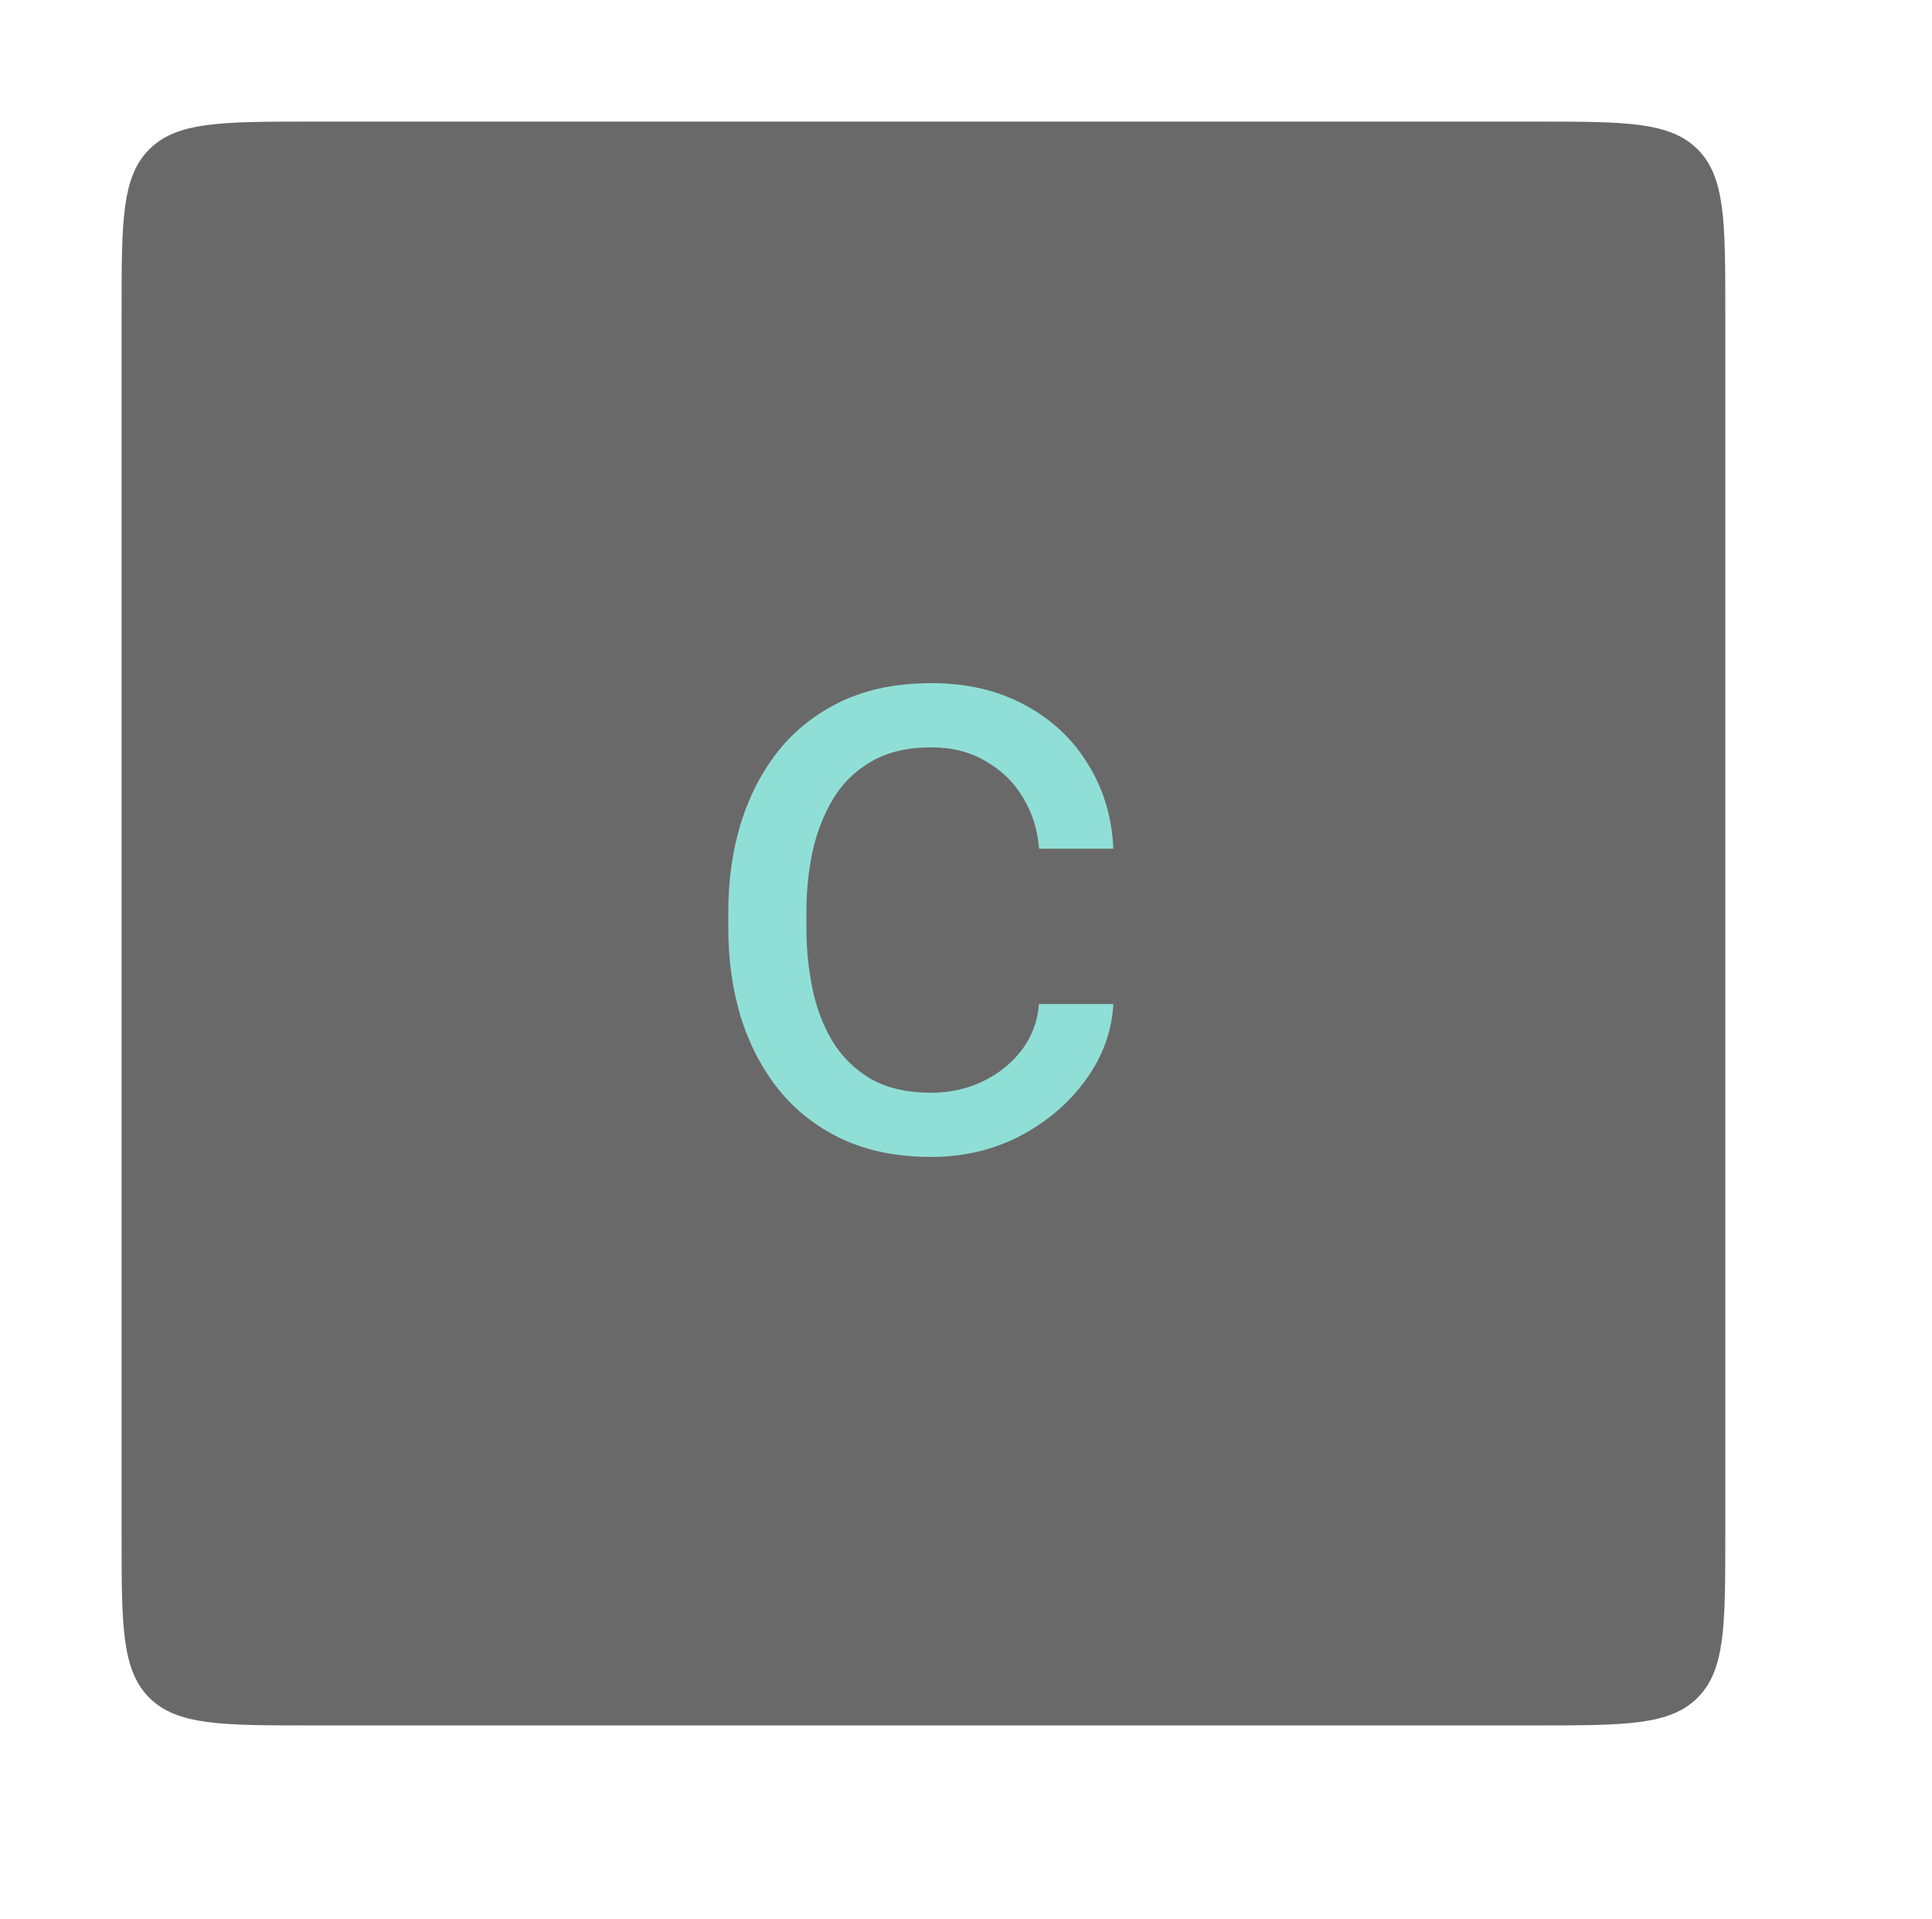 <svg width="143" height="142" viewBox="0 0 143 142" fill="none" xmlns="http://www.w3.org/2000/svg">
<g filter="url(#filter0_dd_2_270)">
<path d="M11 24C11 17.4 11 14.101 13.05 12.05C15.101 10 18.4 10 25 10H115.7C122.3 10 125.599 10 127.65 12.05C129.7 14.101 129.7 17.4 129.7 24V114.7C129.7 121.3 129.7 124.599 127.65 126.65C125.599 128.7 122.3 128.7 115.7 128.7H25C18.4 128.7 15.101 128.7 13.05 126.65C11 124.599 11 121.3 11 114.7V24Z" fill="#6A6969"/>
</g>
<path d="M68.938 80.875C70.312 80.875 71.583 80.594 72.75 80.031C73.917 79.469 74.875 78.698 75.625 77.719C76.375 76.719 76.802 75.583 76.906 74.312H82.406C82.302 76.312 81.625 78.177 80.375 79.906C79.146 81.615 77.531 83 75.531 84.062C73.531 85.104 71.333 85.625 68.938 85.625C66.396 85.625 64.177 85.177 62.281 84.281C60.406 83.385 58.844 82.156 57.594 80.594C56.365 79.031 55.438 77.24 54.812 75.219C54.208 73.177 53.906 71.021 53.906 68.75V67.438C53.906 65.167 54.208 63.021 54.812 61C55.438 58.958 56.365 57.156 57.594 55.594C58.844 54.031 60.406 52.802 62.281 51.906C64.177 51.01 66.396 50.562 68.938 50.562C71.583 50.562 73.896 51.104 75.875 52.188C77.854 53.25 79.406 54.708 80.531 56.562C81.677 58.396 82.302 60.479 82.406 62.812H76.906C76.802 61.417 76.406 60.156 75.719 59.031C75.052 57.906 74.135 57.01 72.969 56.344C71.823 55.656 70.479 55.312 68.938 55.312C67.167 55.312 65.677 55.667 64.469 56.375C63.281 57.062 62.333 58 61.625 59.188C60.938 60.354 60.438 61.656 60.125 63.094C59.833 64.51 59.688 65.958 59.688 67.438V68.75C59.688 70.229 59.833 71.688 60.125 73.125C60.417 74.562 60.906 75.865 61.594 77.031C62.302 78.198 63.25 79.135 64.438 79.844C65.646 80.531 67.146 80.875 68.938 80.875Z" fill="#90DFD6"/>
<defs>
<filter id="filter0_dd_2_270" x="0" y="0" width="142.7" height="141.7" filterUnits="userSpaceOnUse" color-interpolation-filters="sRGB">
<feFlood flood-opacity="0" result="BackgroundImageFix"/>
<feColorMatrix in="SourceAlpha" type="matrix" values="0 0 0 0 0 0 0 0 0 0 0 0 0 0 0 0 0 0 127 0" result="hardAlpha"/>
<feMorphology radius="3" operator="dilate" in="SourceAlpha" result="effect1_dropShadow_2_270"/>
<feOffset dx="4" dy="4"/>
<feGaussianBlur stdDeviation="3"/>
<feComposite in2="hardAlpha" operator="out"/>
<feColorMatrix type="matrix" values="0 0 0 0 0.287 0 0 0 0 0.287 0 0 0 0 0.287 0 0 0 0.75 0"/>
<feBlend mode="normal" in2="BackgroundImageFix" result="effect1_dropShadow_2_270"/>
<feColorMatrix in="SourceAlpha" type="matrix" values="0 0 0 0 0 0 0 0 0 0 0 0 0 0 0 0 0 0 127 0" result="hardAlpha"/>
<feOffset dx="-6" dy="-5"/>
<feGaussianBlur stdDeviation="2.5"/>
<feComposite in2="hardAlpha" operator="out"/>
<feColorMatrix type="matrix" values="0 0 0 0 0.537 0 0 0 0 0.537 0 0 0 0 0.537 0 0 0 0.65 0"/>
<feBlend mode="normal" in2="effect1_dropShadow_2_270" result="effect2_dropShadow_2_270"/>
<feBlend mode="normal" in="SourceGraphic" in2="effect2_dropShadow_2_270" result="shape"/>
</filter>
</defs>
</svg>
